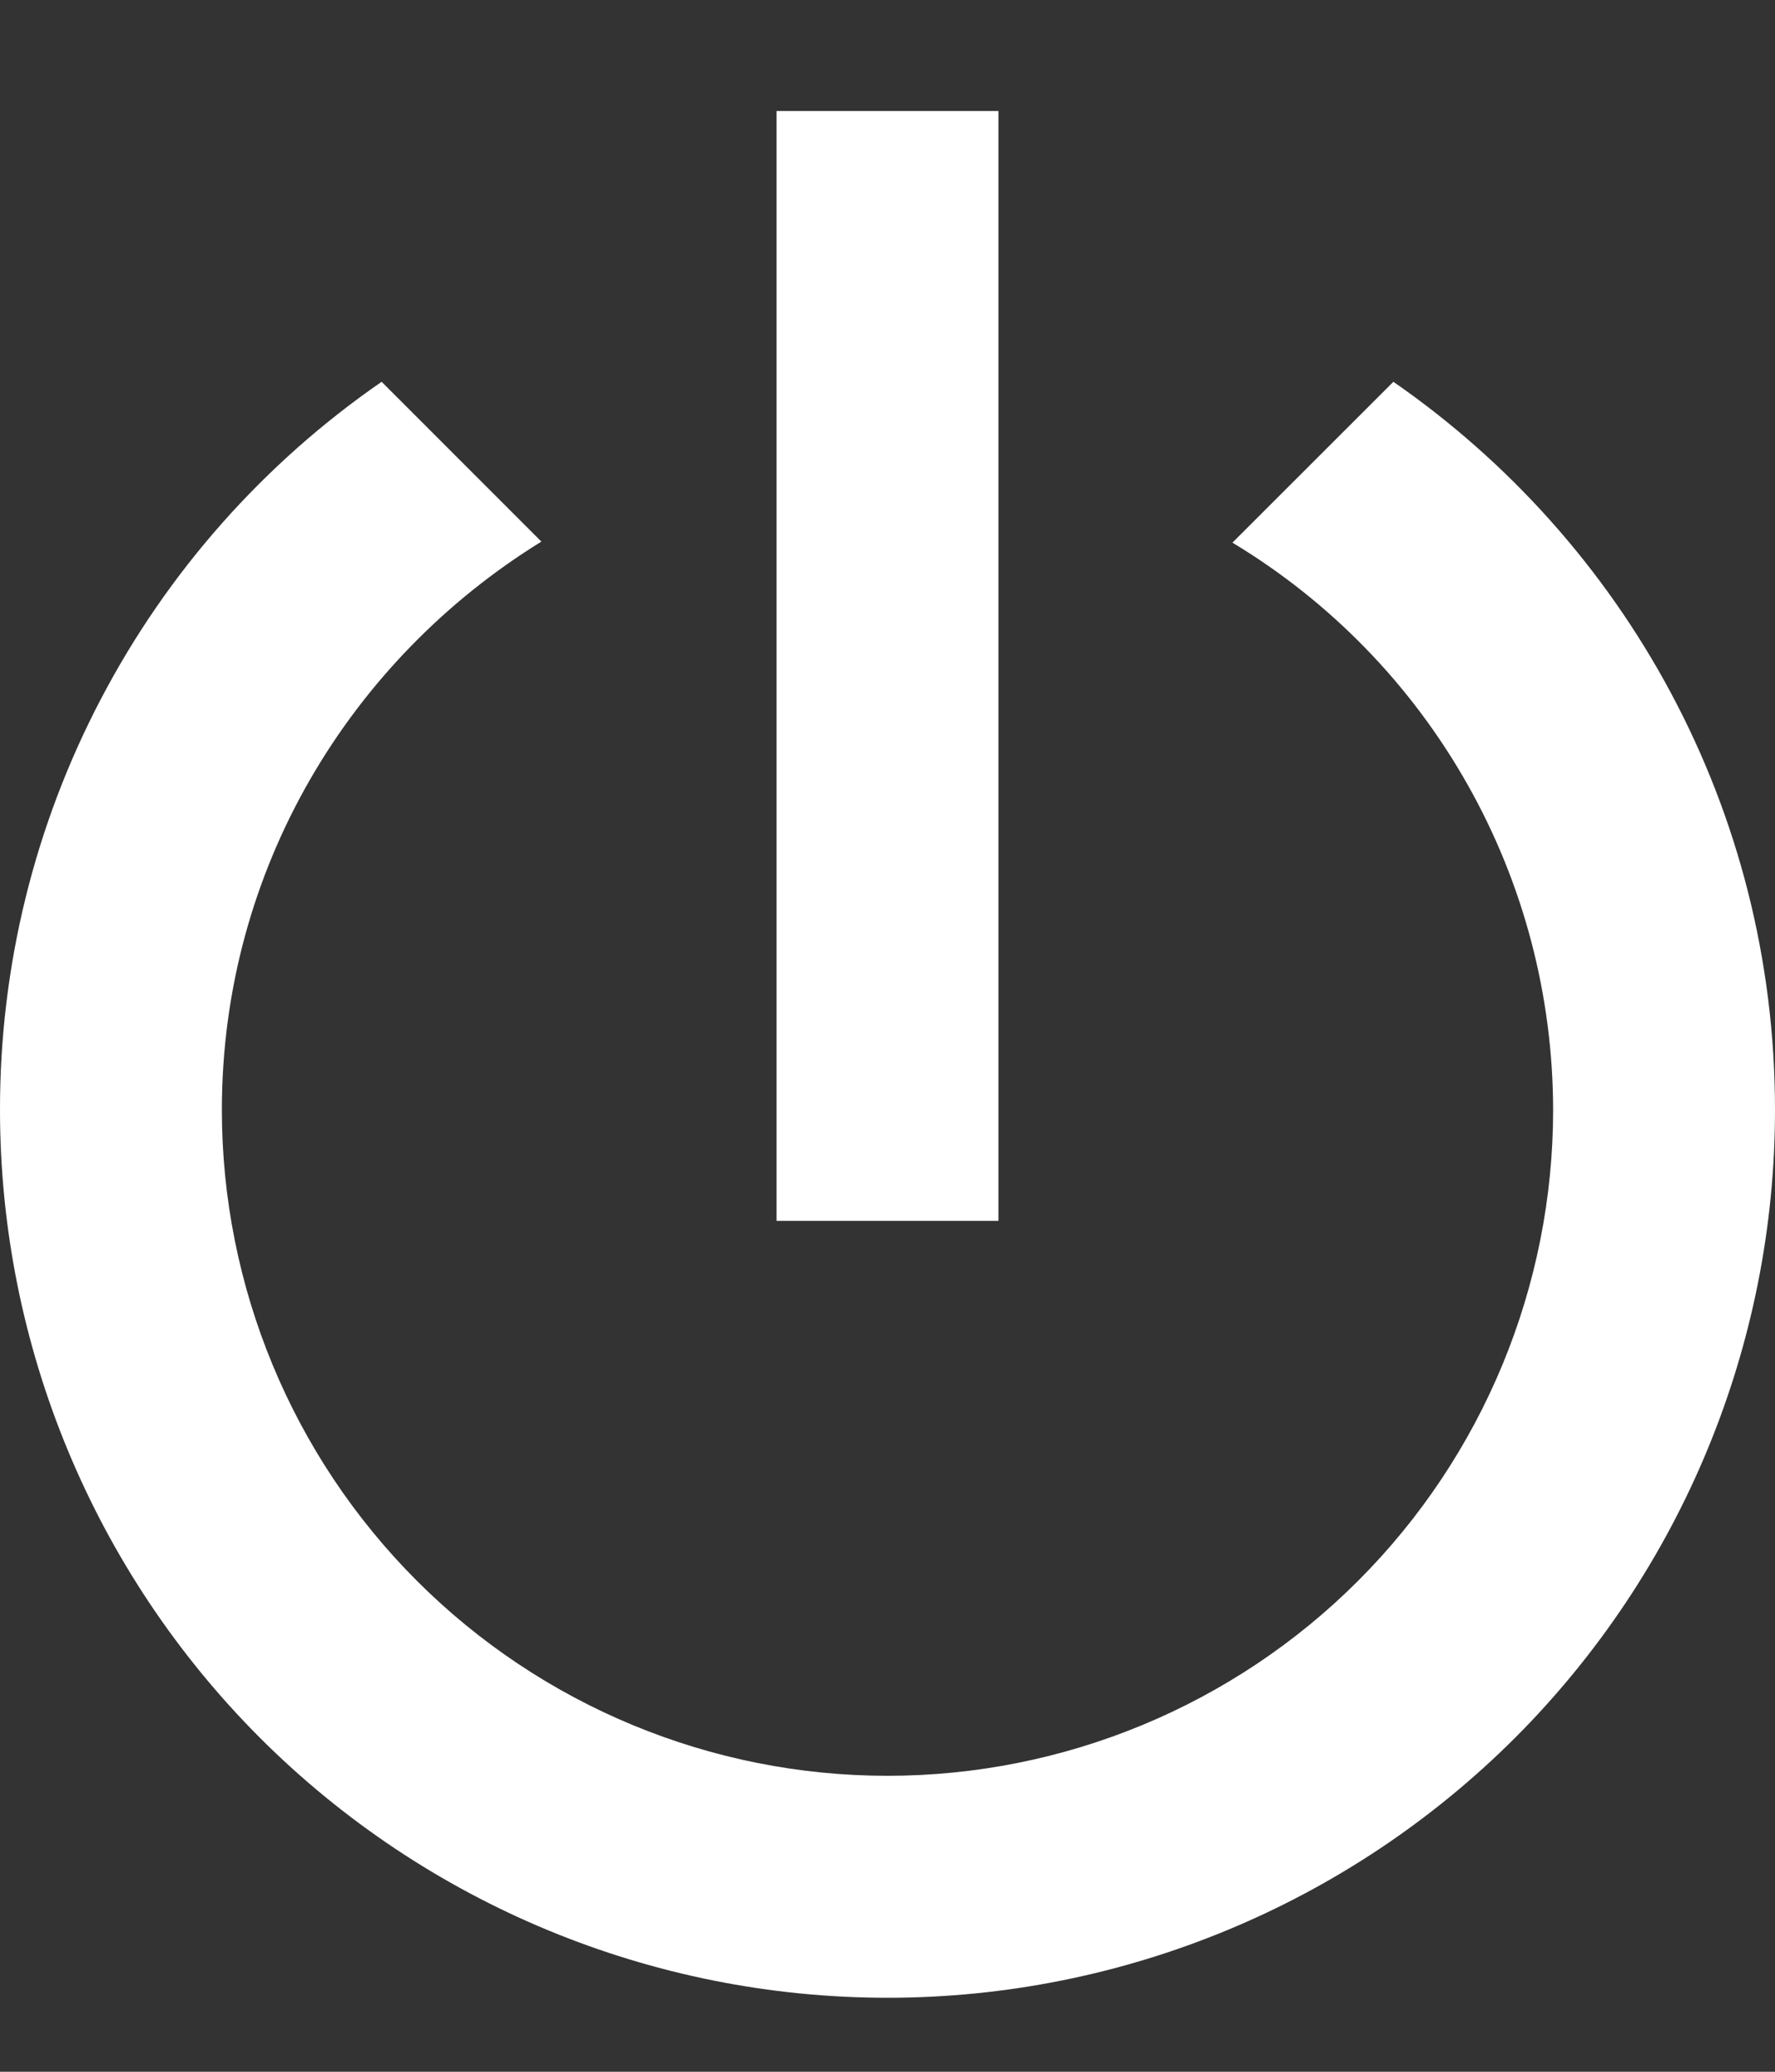 <svg width="12" height="14" viewBox="0 0 12 14" fill="none" xmlns="http://www.w3.org/2000/svg">
<rect x="0" y="0" width="12" height="14" fill="#333333" stroke="none"/>
<path d="M9.42 2.58L8.332 3.667C8.993 4.065 9.54 4.627 9.92 5.299C10.3 5.97 10.499 6.729 10.5 7.5C10.5 8.693 10.026 9.838 9.182 10.682C8.338 11.526 7.193 12 6 12C4.807 12 3.662 11.526 2.818 10.682C1.974 9.838 1.5 8.693 1.5 7.5C1.5 5.872 2.37 4.455 3.66 3.66L2.58 2.58C1.783 3.13 1.132 3.865 0.683 4.722C0.233 5.579 -0.001 6.532 2.49853e-06 7.5C2.49853e-06 9.091 0.632 10.617 1.757 11.743C2.883 12.868 4.409 13.5 6 13.5C7.591 13.5 9.117 12.868 10.243 11.743C11.368 10.617 12 9.091 12 7.5C12 5.46 10.98 3.66 9.42 2.58ZM6.75 0.75H5.25V8.25H6.75" fill="white"/>
</svg>
